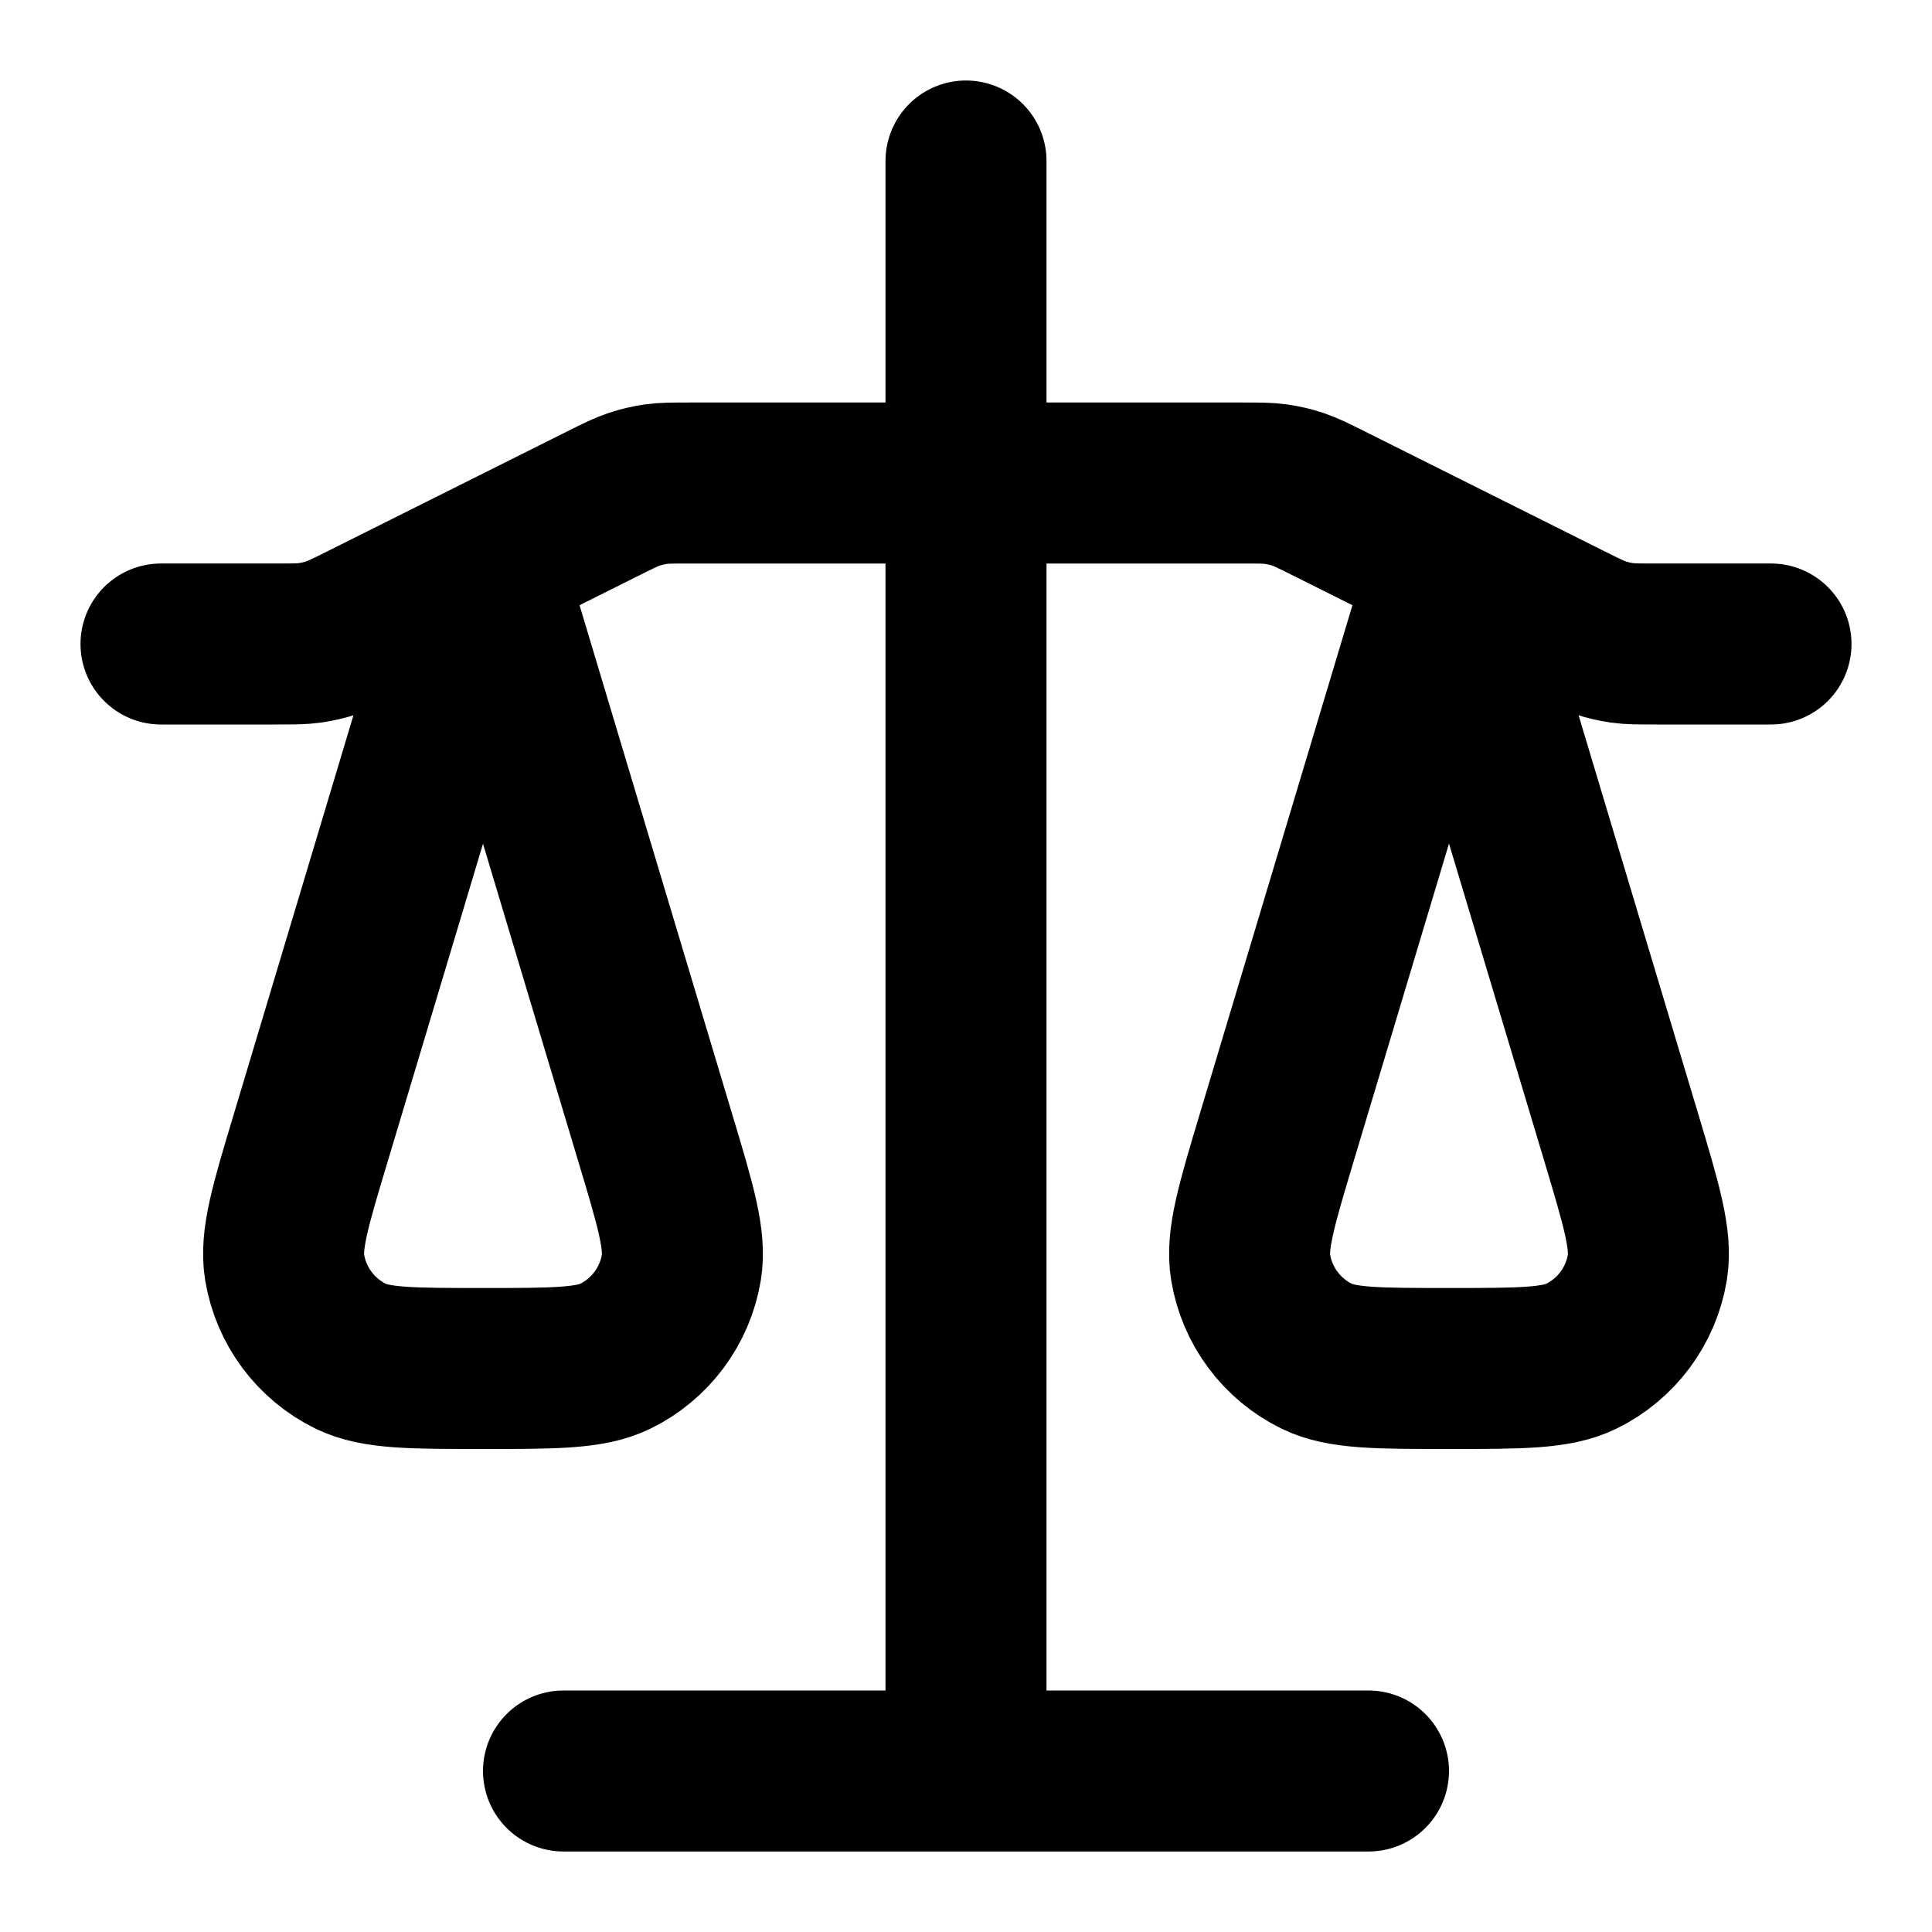 <svg width="18" height="18" viewBox="0 0 18 18" fill="none" xmlns="http://www.w3.org/2000/svg">
  <path d="M9 4.5V16.5M9 4.5H6.425C6.266 4.5 6.187 4.5 6.11 4.511C6.041 4.521 5.973 4.537 5.907 4.559C5.833 4.584 5.762 4.619 5.62 4.69L4.5 5.25M9 4.5H11.575C11.734 4.5 11.813 4.5 11.89 4.511C11.959 4.521 12.027 4.537 12.093 4.559C12.167 4.584 12.238 4.619 12.38 4.69L13.5 5.25M9 4.5V1.5M9 16.5H12.75M9 16.5H5.25M1.5 6H2.575C2.734 6 2.813 6 2.89 5.989C2.959 5.979 3.027 5.963 3.093 5.941C3.167 5.916 3.238 5.881 3.38 5.81L4.5 5.25M16.5 6H15.425C15.266 6 15.187 6 15.11 5.989C15.041 5.979 14.973 5.963 14.907 5.941C14.833 5.916 14.762 5.881 14.62 5.81L13.5 5.25M4.5 5.25L2.897 10.595C2.705 11.232 2.61 11.551 2.652 11.808C2.711 12.167 2.941 12.476 3.268 12.636C3.502 12.75 3.835 12.75 4.5 12.75V12.75C5.165 12.75 5.498 12.75 5.732 12.636C6.059 12.476 6.289 12.167 6.348 11.808C6.39 11.551 6.295 11.232 6.103 10.595L4.5 5.25ZM13.5 5.25L11.896 10.595C11.705 11.232 11.61 11.551 11.652 11.808C11.711 12.167 11.941 12.476 12.268 12.636C12.502 12.75 12.835 12.75 13.5 12.75V12.75V12.75C14.165 12.75 14.498 12.75 14.732 12.636C15.059 12.476 15.289 12.167 15.348 11.808C15.39 11.551 15.295 11.232 15.104 10.595L13.5 5.25Z" stroke="black" stroke-width="1.5" stroke-linecap="round" stroke-linejoin="round"/>
</svg>
  